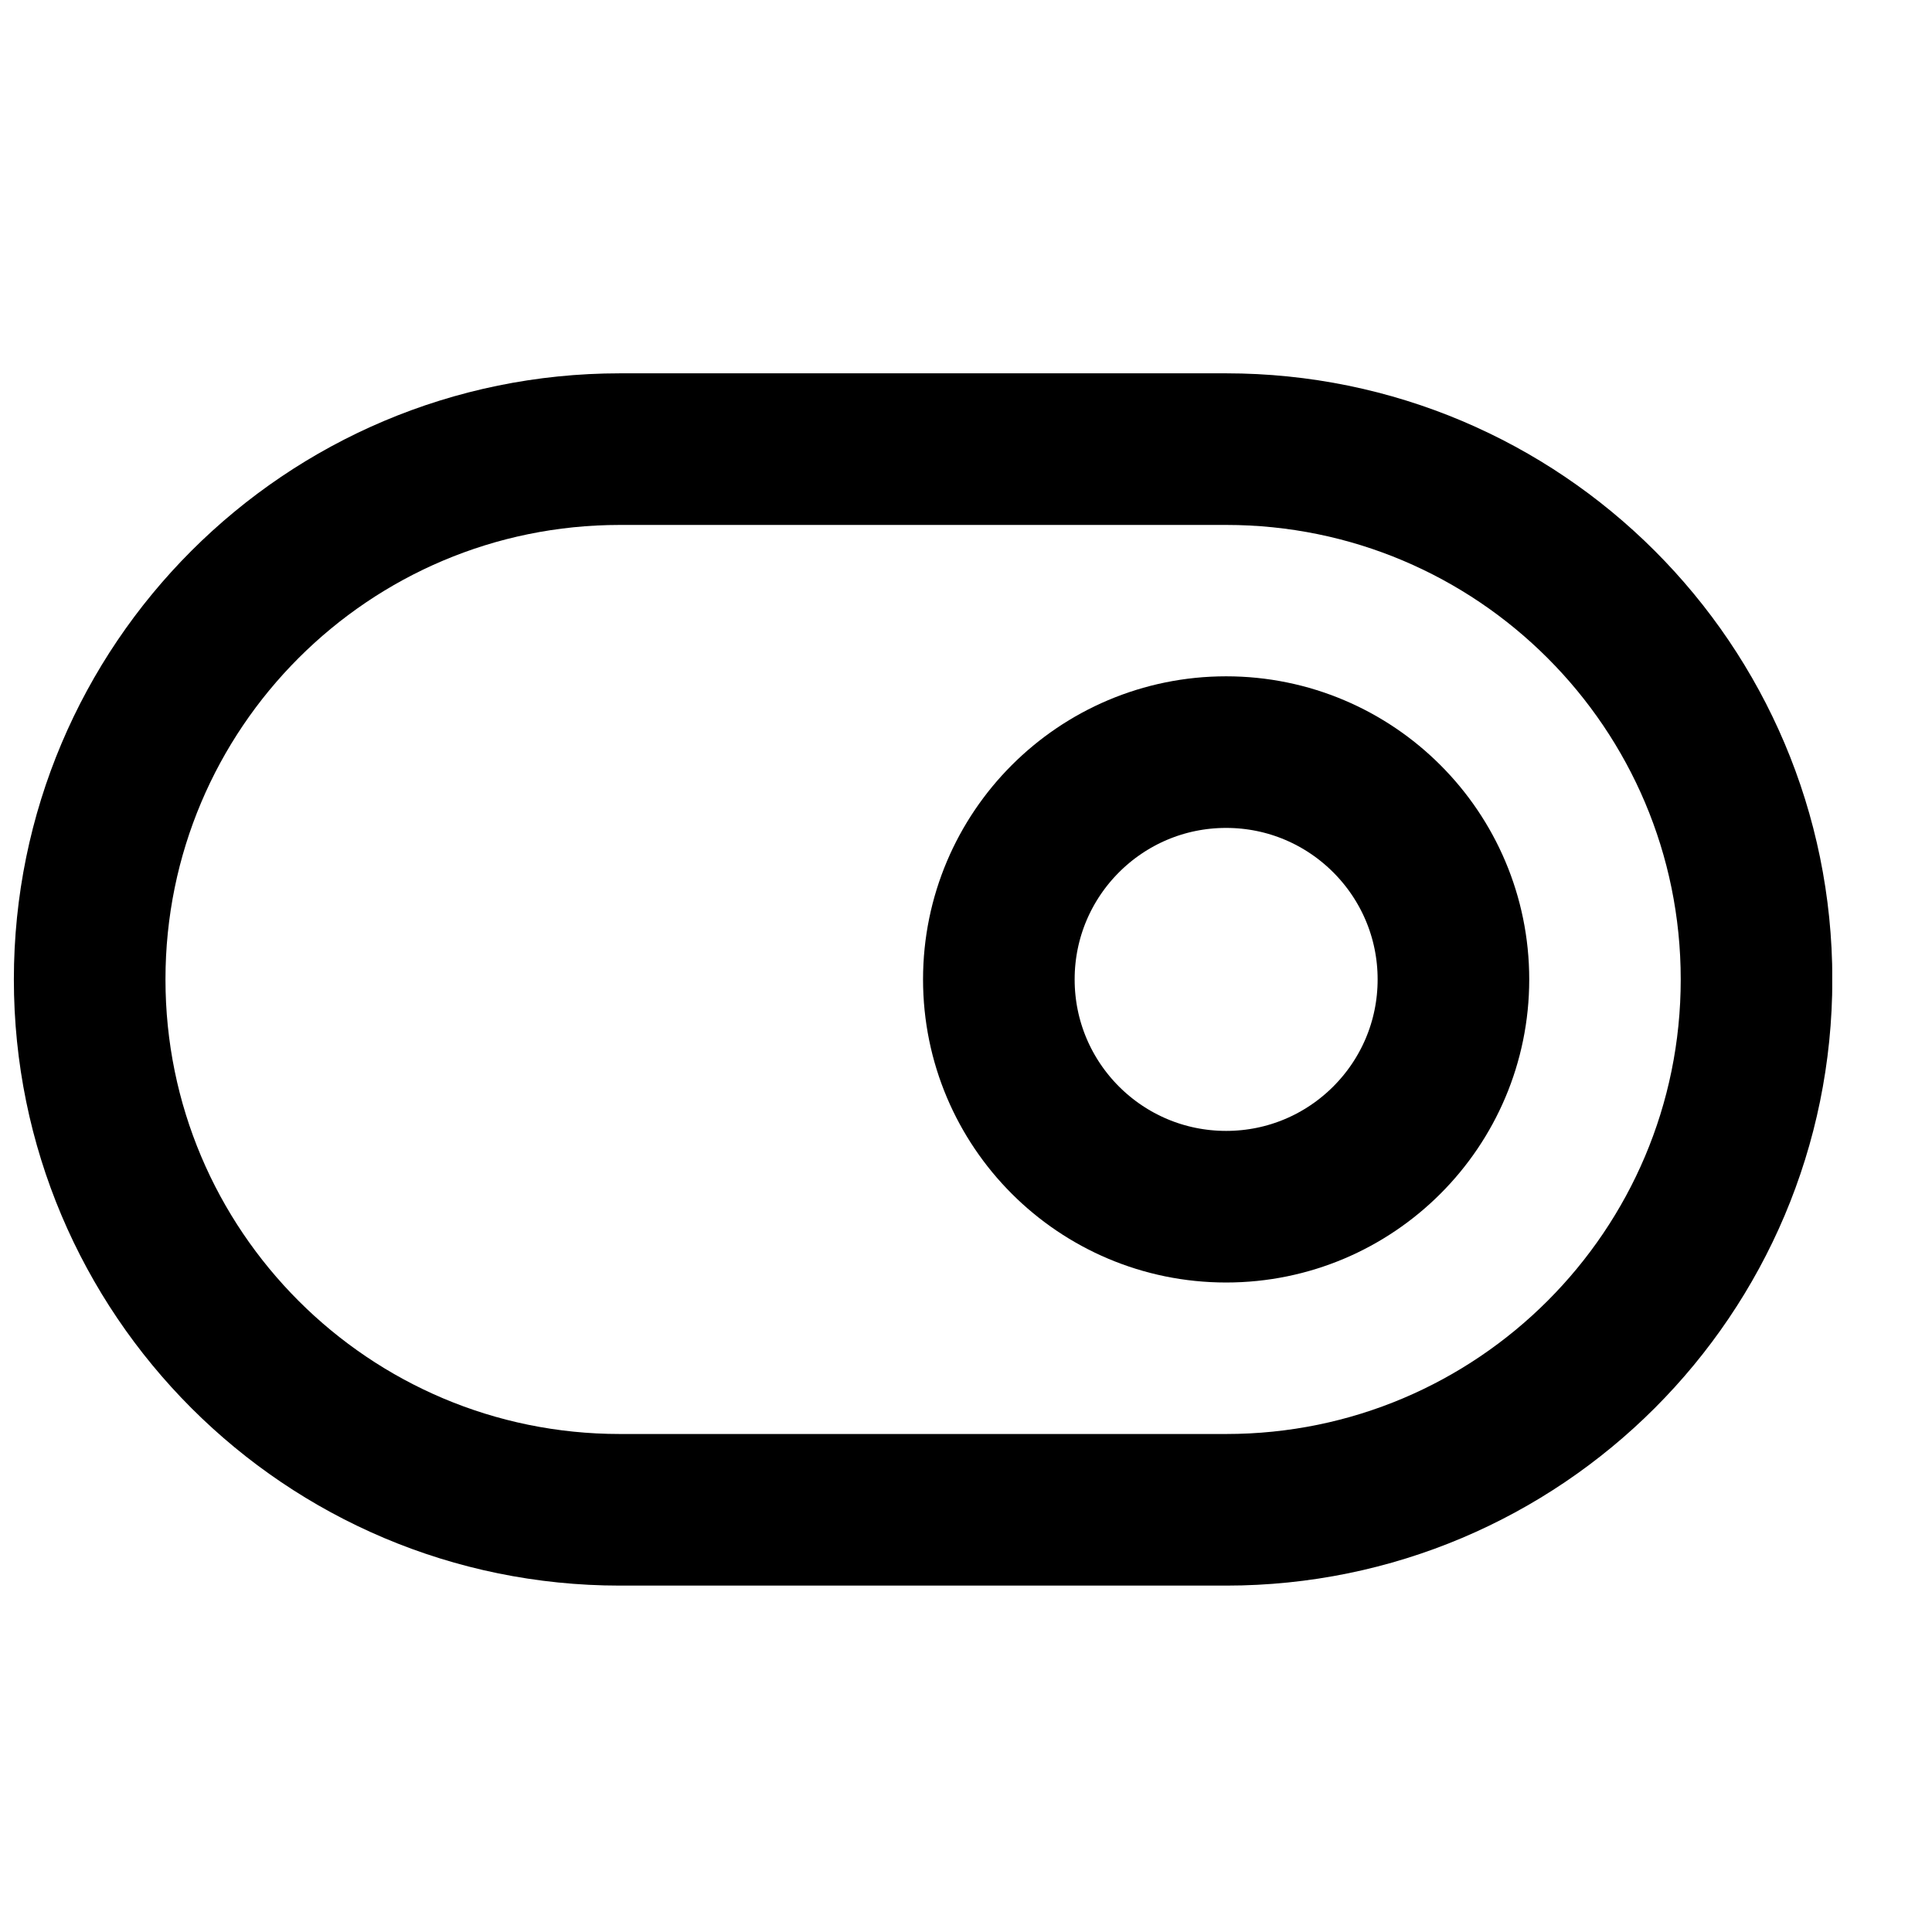 <svg width="17" height="17" viewBox="0 0 17 17" fill="none" xmlns="http://www.w3.org/2000/svg">
<g clip-path="url(#clip0_481_2550)">
<path d="M10.789 3.952H5.455C2.878 3.952 0.789 6.041 0.789 8.618C0.789 11.196 2.878 13.285 5.455 13.285H10.789C13.366 13.285 15.456 11.196 15.456 8.618C15.456 6.041 13.366 3.952 10.789 3.952Z" stroke="currentColor" stroke-width="1.334" stroke-linecap="round" stroke-linejoin="round"/>
<path d="M10.789 10.618C11.893 10.618 12.789 9.723 12.789 8.618C12.789 7.514 11.893 6.618 10.789 6.618C9.684 6.618 8.789 7.514 8.789 8.618C8.789 9.723 9.684 10.618 10.789 10.618Z" stroke="currentColor" stroke-width="1.334" stroke-linecap="round" stroke-linejoin="round"/>
</g>
<defs>
<clipPath id="clip0_481_2550">
<rect width="16" height="16" fill="white" transform="translate(0.122 0.618)"/>
</clipPath>
</defs>
</svg>
